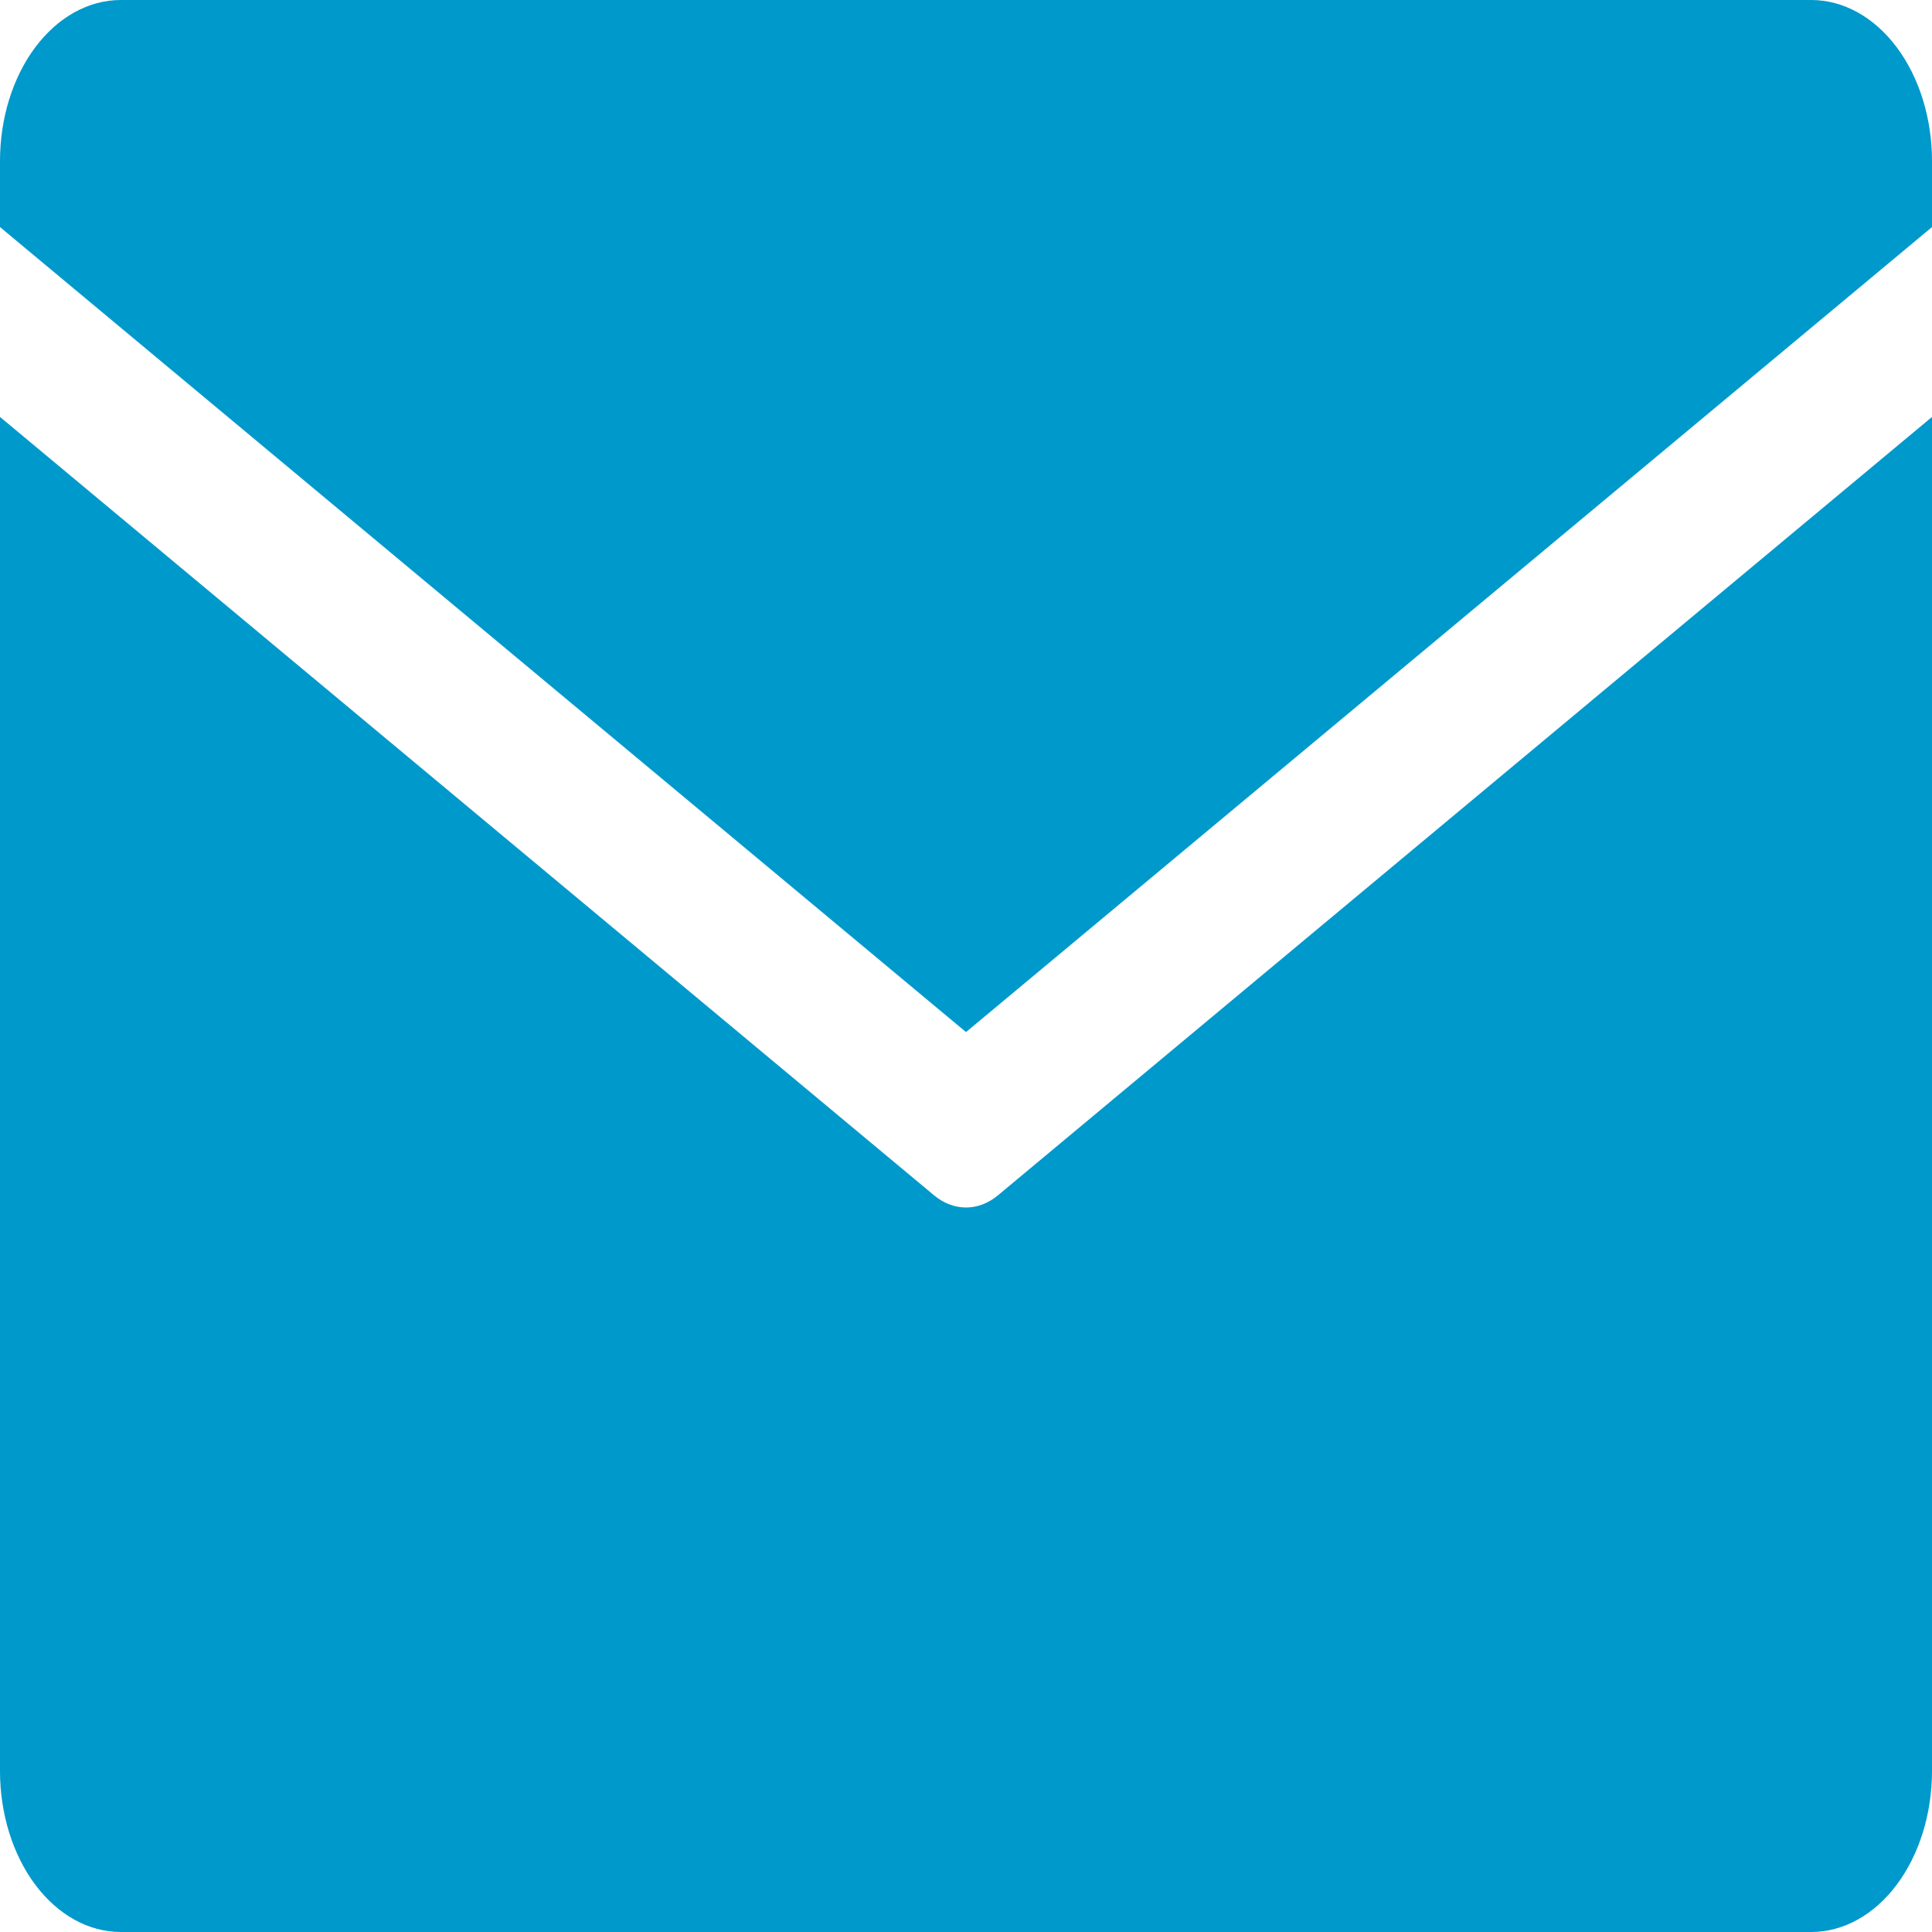 <svg width="70" height="70" viewBox="0 0 70 70" fill="none" xmlns="http://www.w3.org/2000/svg">
<g clip-path="url(#clip0_258_404)">
<path d="M0 8.227V5.833C0 4.286 0.461 2.803 1.281 1.709C2.102 0.615 3.215 0 4.375 0L65.625 0C66.785 0 67.898 0.615 68.719 1.709C69.539 2.803 70 4.286 70 5.833V8.227L35 37.394L0 8.227ZM36.159 43.307C35.812 43.597 35.41 43.75 35 43.75C34.59 43.75 34.188 43.597 33.841 43.307L0 15.106V64.167C0 65.714 0.461 67.198 1.281 68.291C2.102 69.385 3.215 70 4.375 70H65.625C66.785 70 67.898 69.385 68.719 68.291C69.539 67.198 70 65.714 70 64.167V15.106L36.159 43.307Z" fill="#0099CC"/>
</g>
<defs>
<clipPath id="clip0_258_404">
<rect width="70" height="70" fill="white"/>
</clipPath>
</defs>
</svg>
